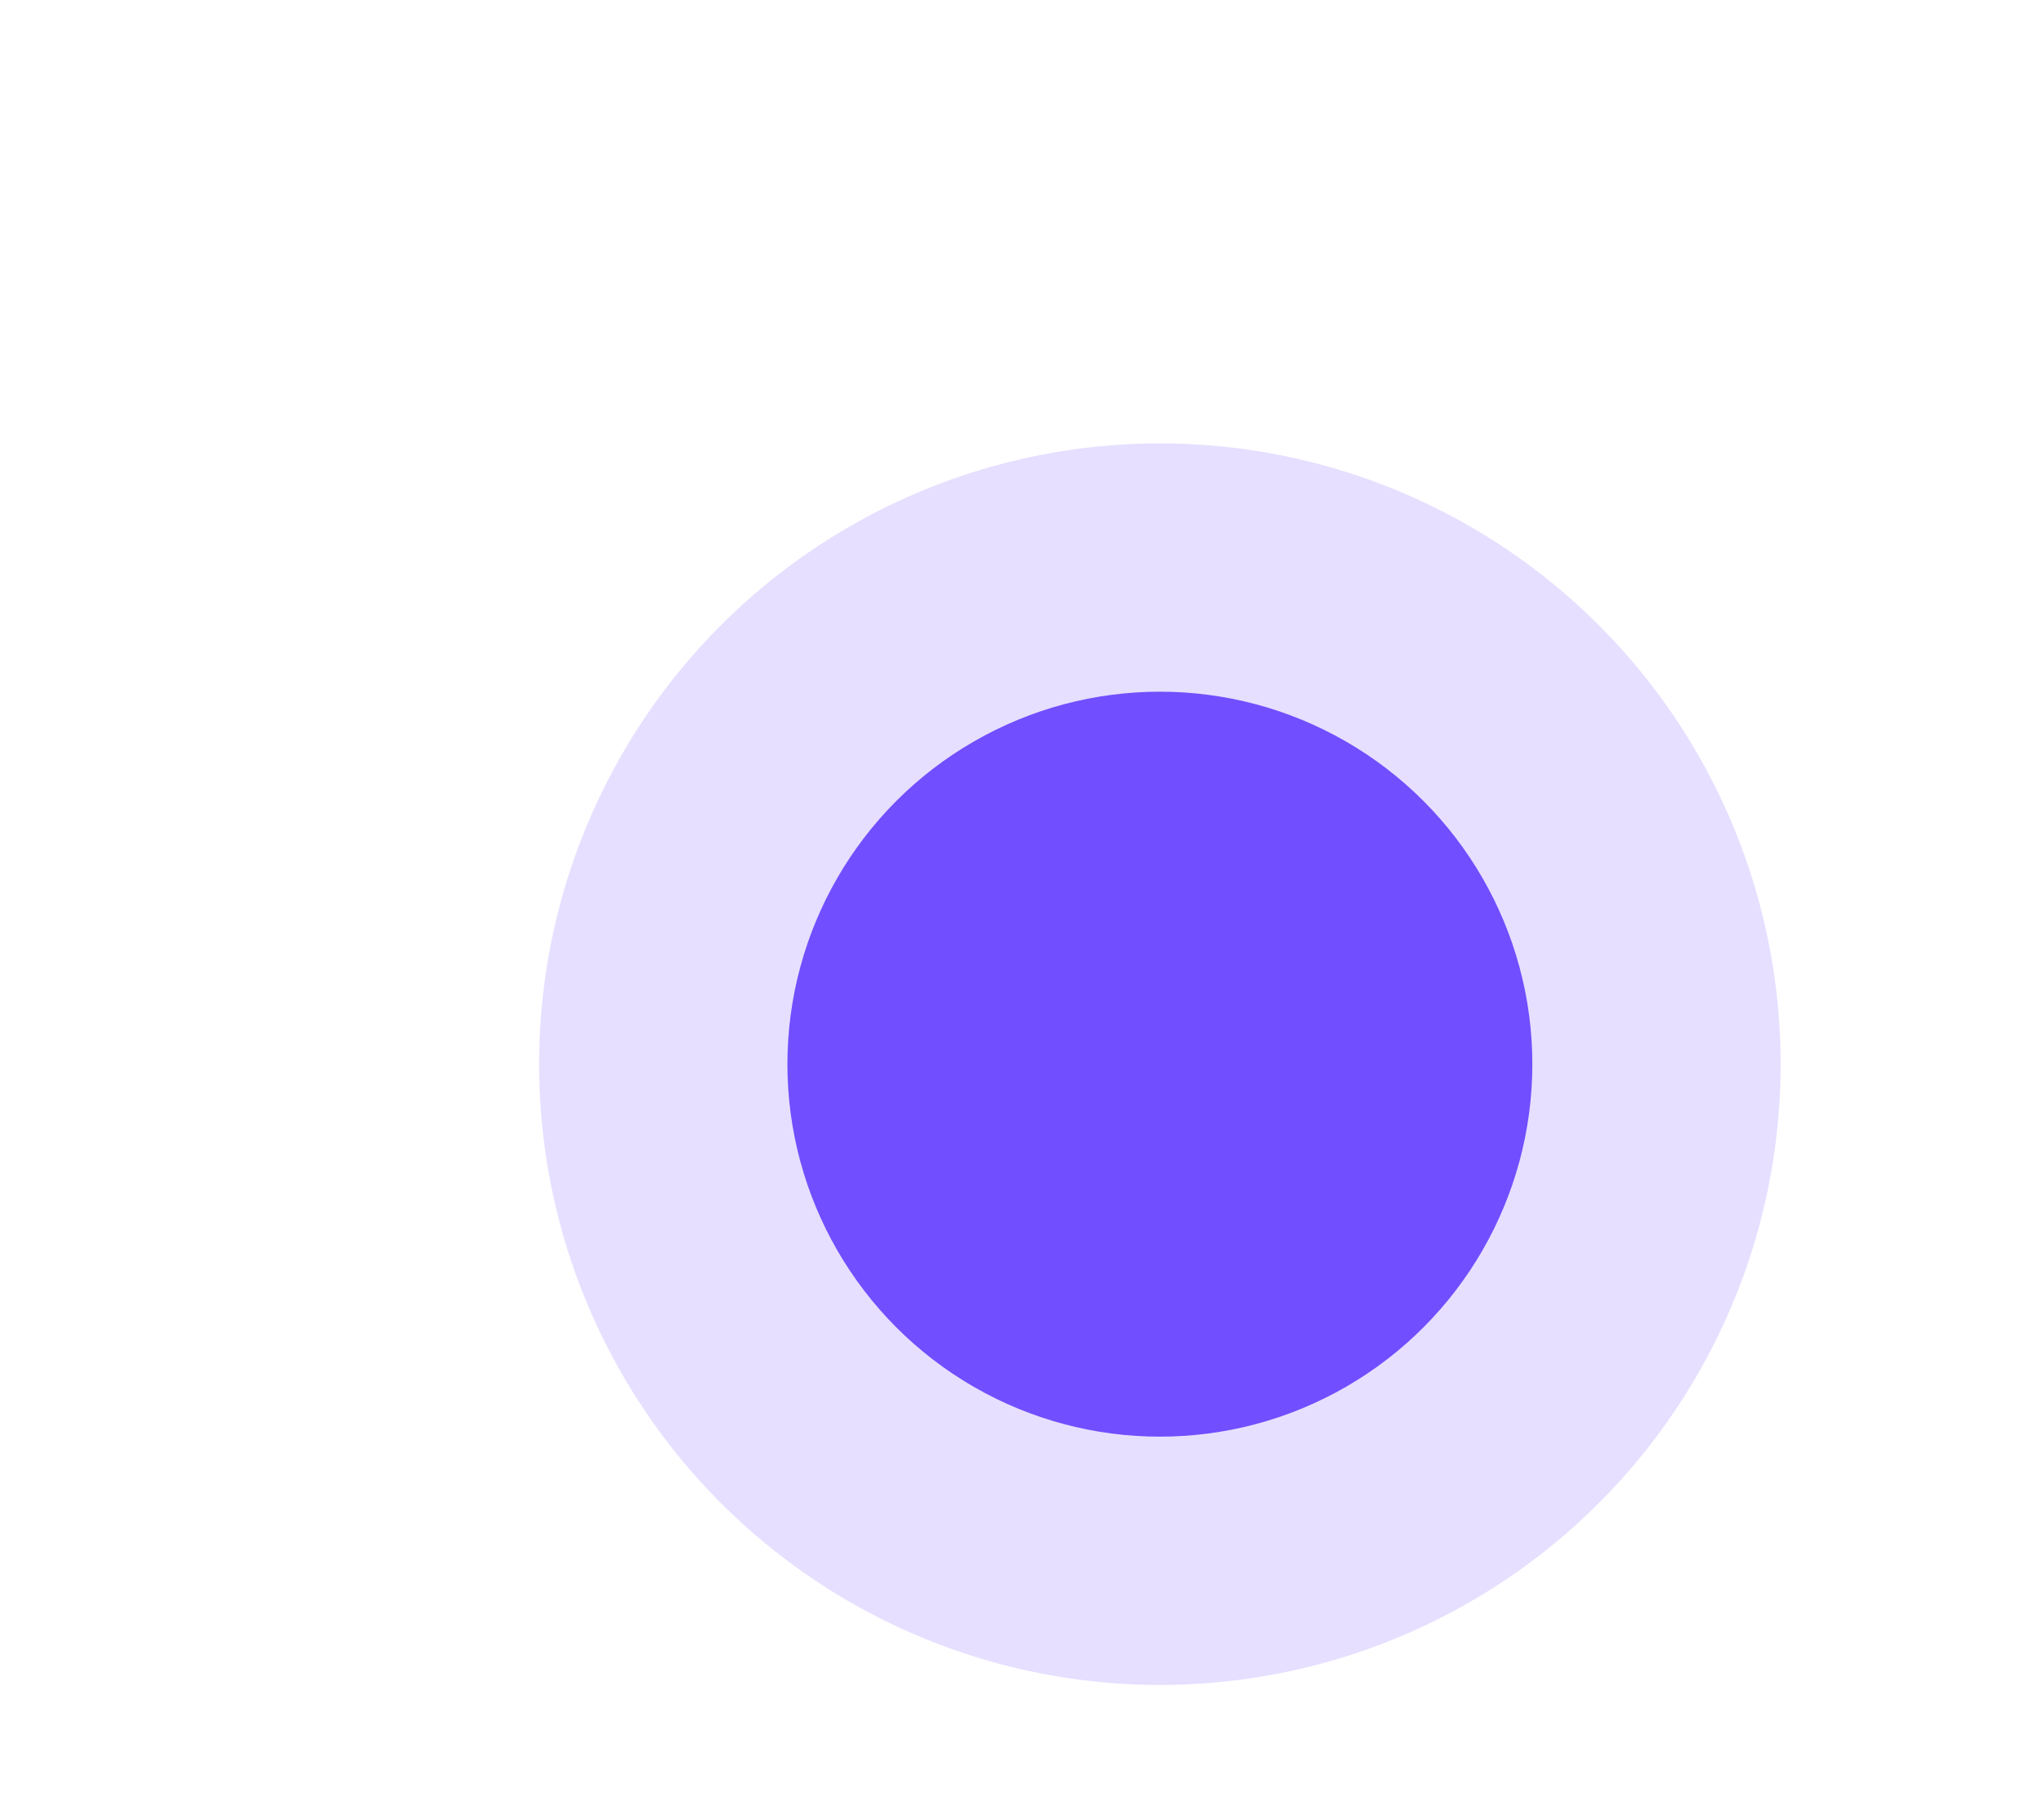 <svg fill="none" height="57" viewBox="0 0 64 57" width="64" xmlns="http://www.w3.org/2000/svg" xmlns:xlink="http://www.w3.org/1999/xlink"><filter id="a" color-interpolation-filters="sRGB" filterUnits="userSpaceOnUse" height="52.504" width="52.504" x="10.083" y="7.083"><feFlood flood-opacity="0" result="BackgroundImageFix"/><feColorMatrix in="SourceAlpha" type="matrix" values="0 0 0 0 0 0 0 0 0 0 0 0 0 0 0 0 0 0 127 0"/><feOffset dx="3.889" dy="3.889"/><feGaussianBlur stdDeviation="3.403"/><feColorMatrix type="matrix" values="0 0 0 0 0 0 0 0 0 0 0 0 0 0 0 0 0 0 0.1 0"/><feBlend in2="BackgroundImageFix" mode="normal" result="effect1_dropShadow"/><feBlend in="SourceGraphic" in2="effect1_dropShadow" mode="normal" result="shape"/></filter><clipPath id="b"><path d="m0 0h64v57h-64z"/></clipPath><g clip-path="url(#b)"><g filter="url(#a)"><circle cx="32.446" cy="29.446" fill="#e6dfff" r="19.446"/><circle cx="32.446" cy="29.446" fill="#714eff" r="11.668"/></g></g></svg>